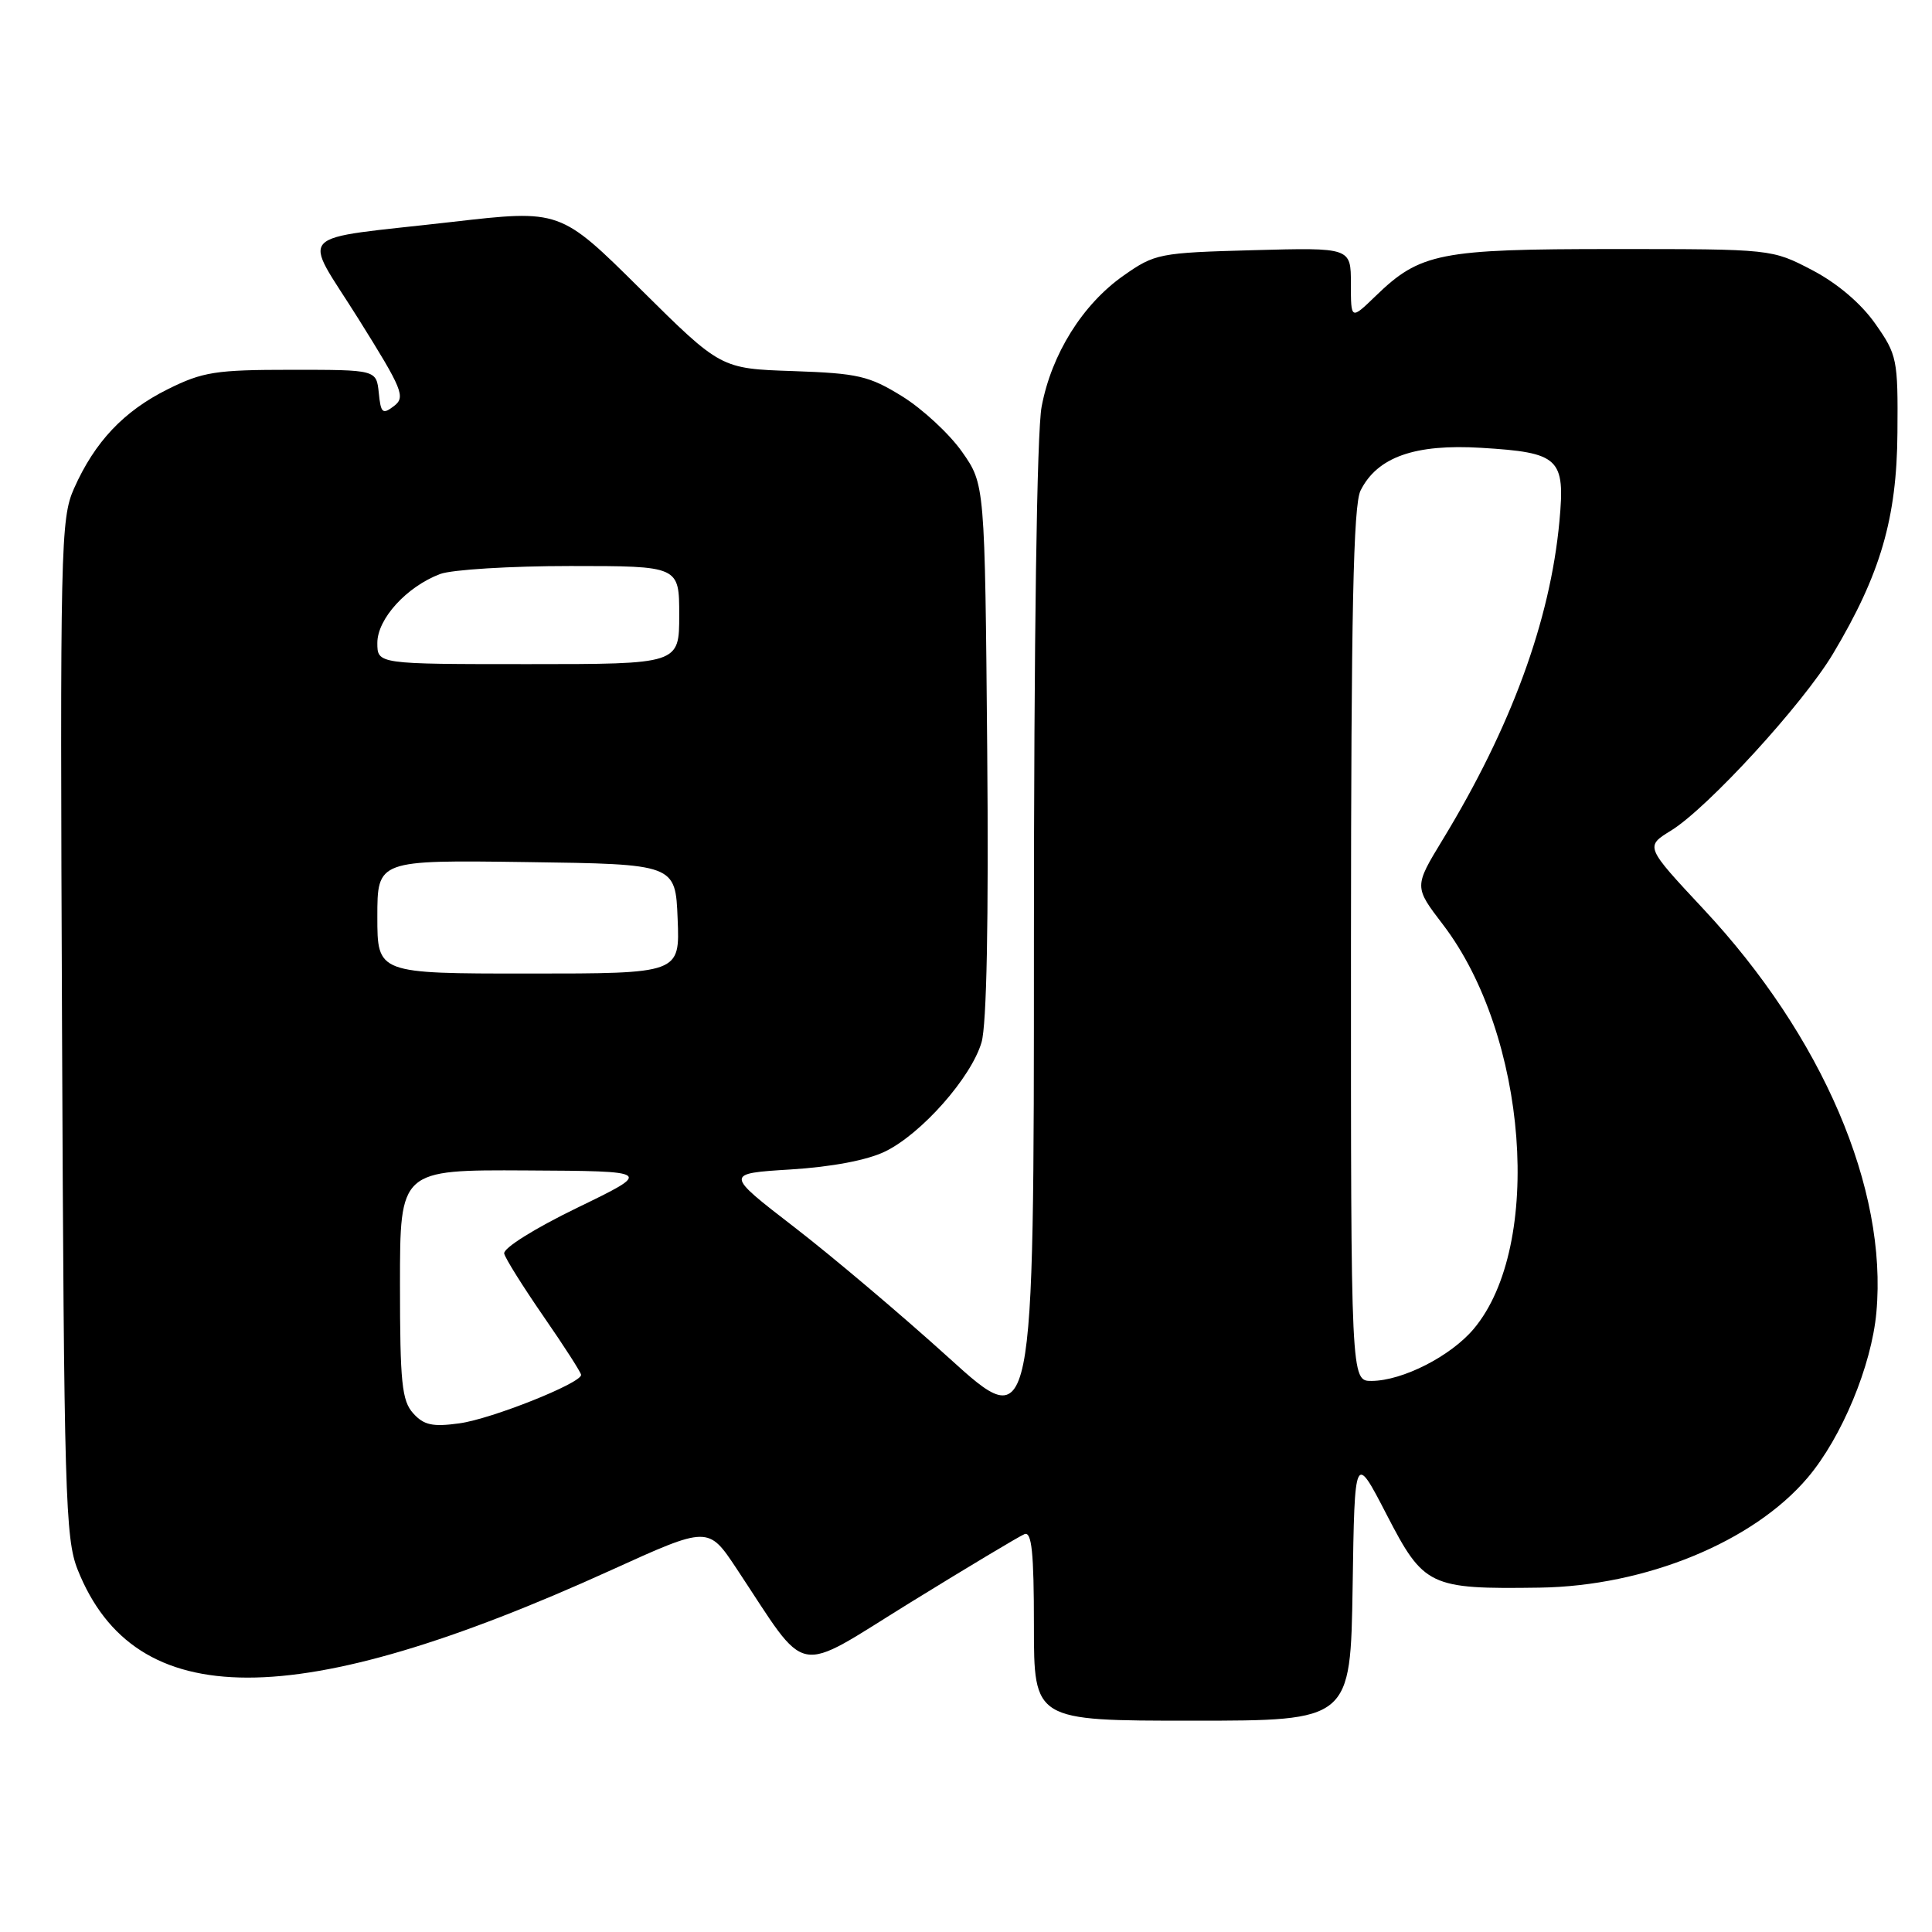 <?xml version="1.0" encoding="UTF-8" standalone="no"?>
<!DOCTYPE svg PUBLIC "-//W3C//DTD SVG 1.1//EN" "http://www.w3.org/Graphics/SVG/1.1/DTD/svg11.dtd" >
<svg xmlns="http://www.w3.org/2000/svg" xmlns:xlink="http://www.w3.org/1999/xlink" version="1.1" viewBox="0 0 256 256">
 <g >
 <path fill="currentColor"
d=" M 179.23 210.25 C 179.50 192.50 179.50 192.50 183.74 200.70 C 188.66 210.22 189.40 210.58 204.00 210.37 C 218.04 210.17 232.34 204.30 239.54 195.78 C 244.04 190.46 247.99 180.97 248.63 173.90 C 250.13 157.52 241.48 137.33 225.74 120.48 C 217.98 112.17 217.98 112.17 221.43 110.05 C 226.32 107.02 238.89 93.30 242.88 86.63 C 249.17 76.10 251.34 68.69 251.42 57.34 C 251.50 47.60 251.38 47.01 248.48 42.89 C 246.59 40.20 243.46 37.54 240.12 35.79 C 234.77 33.00 234.77 33.00 213.85 33.00 C 190.74 33.00 188.18 33.50 182.25 39.25 C 179.00 42.39 179.00 42.39 179.00 37.60 C 179.00 32.80 179.00 32.80 166.08 33.15 C 153.58 33.49 153.03 33.60 148.86 36.53 C 143.44 40.34 139.33 46.92 138.02 53.89 C 137.39 57.19 137.00 84.56 137.00 124.71 C 137.00 190.14 137.00 190.14 125.75 179.94 C 119.56 174.33 110.35 166.54 105.27 162.62 C 96.04 155.50 96.04 155.50 104.77 154.96 C 110.22 154.62 114.92 153.73 117.28 152.58 C 122.10 150.24 128.70 142.77 130.06 138.11 C 130.74 135.78 131.01 122.01 130.81 99.33 C 130.50 64.17 130.50 64.17 127.47 59.86 C 125.80 57.49 122.24 54.19 119.55 52.52 C 115.15 49.80 113.70 49.47 105.08 49.17 C 95.50 48.85 95.50 48.85 84.87 38.31 C 74.23 27.76 74.23 27.76 59.87 29.41 C 38.52 31.86 40.02 30.31 47.50 42.26 C 53.36 51.62 53.76 52.61 52.21 53.80 C 50.69 54.96 50.46 54.76 50.19 52.05 C 49.87 49.00 49.87 49.00 38.63 49.00 C 28.56 49.00 26.86 49.27 22.22 51.58 C 16.38 54.49 12.56 58.54 9.81 64.72 C 8.03 68.73 7.95 72.25 8.22 136.22 C 8.48 198.09 8.65 203.86 10.29 207.99 C 17.88 227.04 39.15 227.06 80.98 208.05 C 93.85 202.20 93.85 202.20 97.60 207.85 C 107.29 222.45 104.99 222.00 120.61 212.35 C 128.25 207.64 135.06 203.56 135.75 203.28 C 136.71 202.90 137.00 205.71 137.00 215.39 C 137.00 228.00 137.00 228.00 157.98 228.00 C 178.95 228.00 178.95 228.00 179.23 210.25 Z  M 54.75 187.27 C 53.25 185.61 53.00 183.21 53.00 170.17 C 53.00 155.00 53.00 155.00 69.75 155.09 C 86.50 155.18 86.50 155.18 76.50 160.03 C 70.81 162.79 66.63 165.41 66.81 166.11 C 66.97 166.78 69.34 170.55 72.06 174.49 C 74.78 178.42 77.00 181.88 77.00 182.18 C 77.00 183.29 65.10 188.03 60.87 188.60 C 57.33 189.09 56.16 188.84 54.75 187.27 Z  M 179.01 125.25 C 179.03 81.10 179.32 66.91 180.28 65.00 C 182.50 60.56 187.47 58.80 196.29 59.34 C 206.64 59.97 207.41 60.70 206.63 69.10 C 205.40 82.27 200.23 96.37 191.15 111.28 C 187.37 117.50 187.37 117.50 191.19 122.50 C 202.42 137.18 204.54 165.08 195.27 176.09 C 192.23 179.70 185.86 182.95 181.75 182.98 C 179.00 183.00 179.00 183.00 179.01 125.25 Z  M 50.00 121.48 C 50.00 113.96 50.00 113.96 69.75 114.23 C 89.50 114.50 89.50 114.50 89.79 121.75 C 90.09 129.00 90.09 129.00 70.04 129.00 C 50.00 129.00 50.00 129.00 50.00 121.48 Z  M 50.00 85.19 C 50.00 82.00 53.88 77.74 58.32 76.06 C 59.86 75.48 67.63 75.00 75.57 75.00 C 90.00 75.00 90.00 75.00 90.00 81.50 C 90.00 88.00 90.00 88.00 70.00 88.00 C 50.00 88.00 50.00 88.00 50.00 85.19 Z "/>
</g>
</svg>